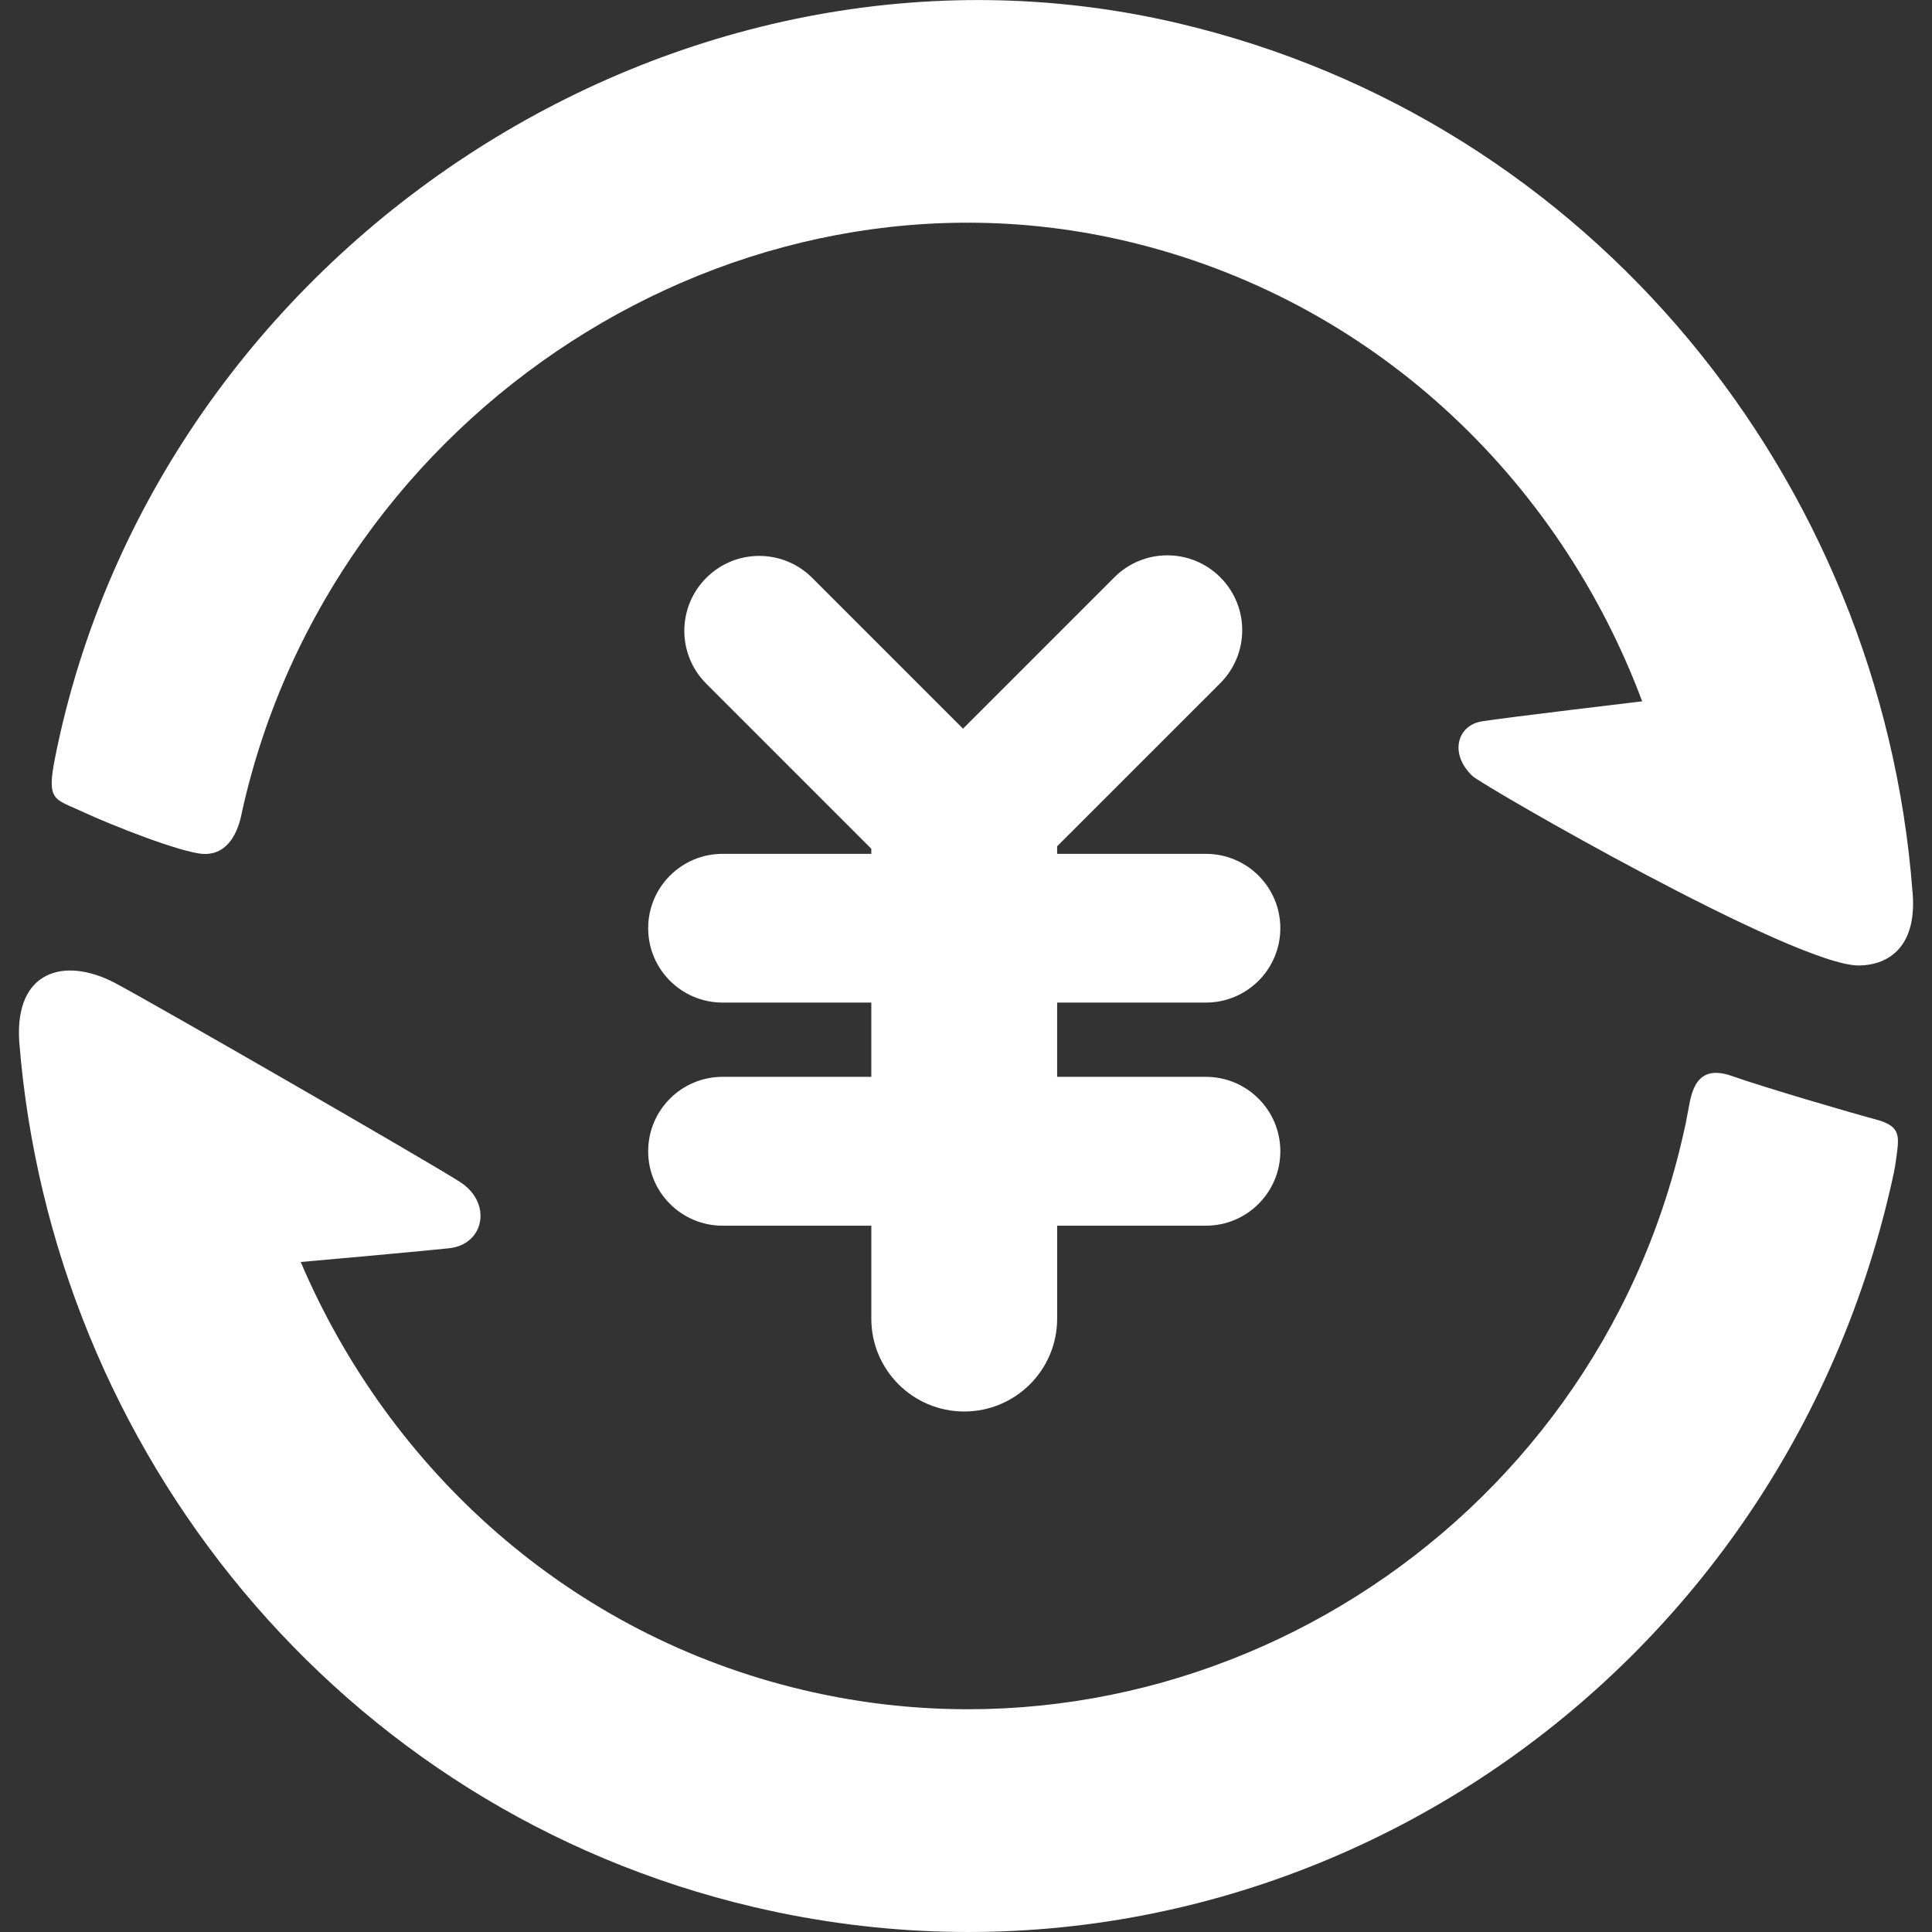 <?xml version="1.0" standalone="no"?><!DOCTYPE svg PUBLIC "-//W3C//DTD SVG 1.1//EN" "http://www.w3.org/Graphics/SVG/1.1/DTD/svg11.dtd"><svg t="1488691292815" class="icon" style="" viewBox="0 0 1024 1024" version="1.1" xmlns="http://www.w3.org/2000/svg" p-id="8001" xmlns:xlink="http://www.w3.org/1999/xlink" width="32" height="32"><rect x="0" y="0" width="1024" height="1024" fill="#333333" stroke="none"/><defs><style type="text/css"></style></defs><path d="M985.247 511.721c-33.812 0.294-199.595-95.434-204.821-100.431-12.573-11.98-7.86-26.959 5.013-28.959 12.833-2.06 84.951-10.62 84.951-10.62-44.332-118.537-143.242-213.151-273.099-243.833C390.05 78.894 175.696 217.829 128.358 429.85c-0.447 1.797-3.293 23.44-20.446 22.753-11.64-0.48-49.705-15.623-63.478-22.059-15.7-7.376-19.926-5.456-15.2-29.189 53.932-269.549 329.991-451.261 594.97-389.096 219.894 51.579 372.67 242.42 389.416 459.804C1016.459 501.178 1001.586 511.551 985.247 511.721zM639.15 570.746c21.799 0 39.452 17.673 39.452 39.466 0 21.759-17.653 39.432-39.452 39.432l-78.838 0 0 49.238c0 27.233-22.026 49.238-49.259 49.238-27.179 0-49.238-22.006-49.238-49.238l0-49.238L382.97 649.644c-21.753 0-39.425-17.673-39.425-39.432 0-21.833 17.673-39.466 39.425-39.466l78.844 0 0-39.359L382.97 531.387c-21.753 0-39.425-17.666-39.425-39.416 0-21.786 17.673-39.412 39.425-39.412l78.844 0 0-2.683L374.371 362.395c-15.553-15.473-15.553-40.602 0-56.138 15.466-15.483 40.599-15.483 56.098 0l79.944 79.951 80.244-80.244c15.5-15.5 40.619-15.5 56.118 0 15.506 15.476 15.506 40.602 0 56.138l-86.464 86.431 0 4.027 78.838 0c21.799 0 39.452 17.626 39.452 39.412 0 21.75-17.653 39.416-39.452 39.416l-78.838 0 0 39.359L639.15 570.746zM243.761 626.424c17.266 11.04 13.14 33.239-5.88 35.199-18.986 2.007-78.504 7.253-78.504 7.253 47.179 110.537 142.749 197.694 266.399 226.867 207.241 48.992 419.162-83.251 466.567-295.272 0.96-4.34 0.927-3.667 2.633-13.013 1.673-9.373 4.447-23.573 22.699-17.246 18.206 6.38 62.698 19.413 76.584 23.126 13.866 3.72 12.32 9.16 10.58 22.046-0.5 3.967-1.333 7.54-2.173 11.286C940.628 902.357 670.602 1074.399 399.577 1010.774 179.93 959.242 27.227 768.867 10.174 551.793c-2.327-37.325 24.019-44.925 50.965-30.699C82.312 532.347 226.468 615.331 243.761 626.424z" p-id="8002" fill="#ffffff"></path></svg>